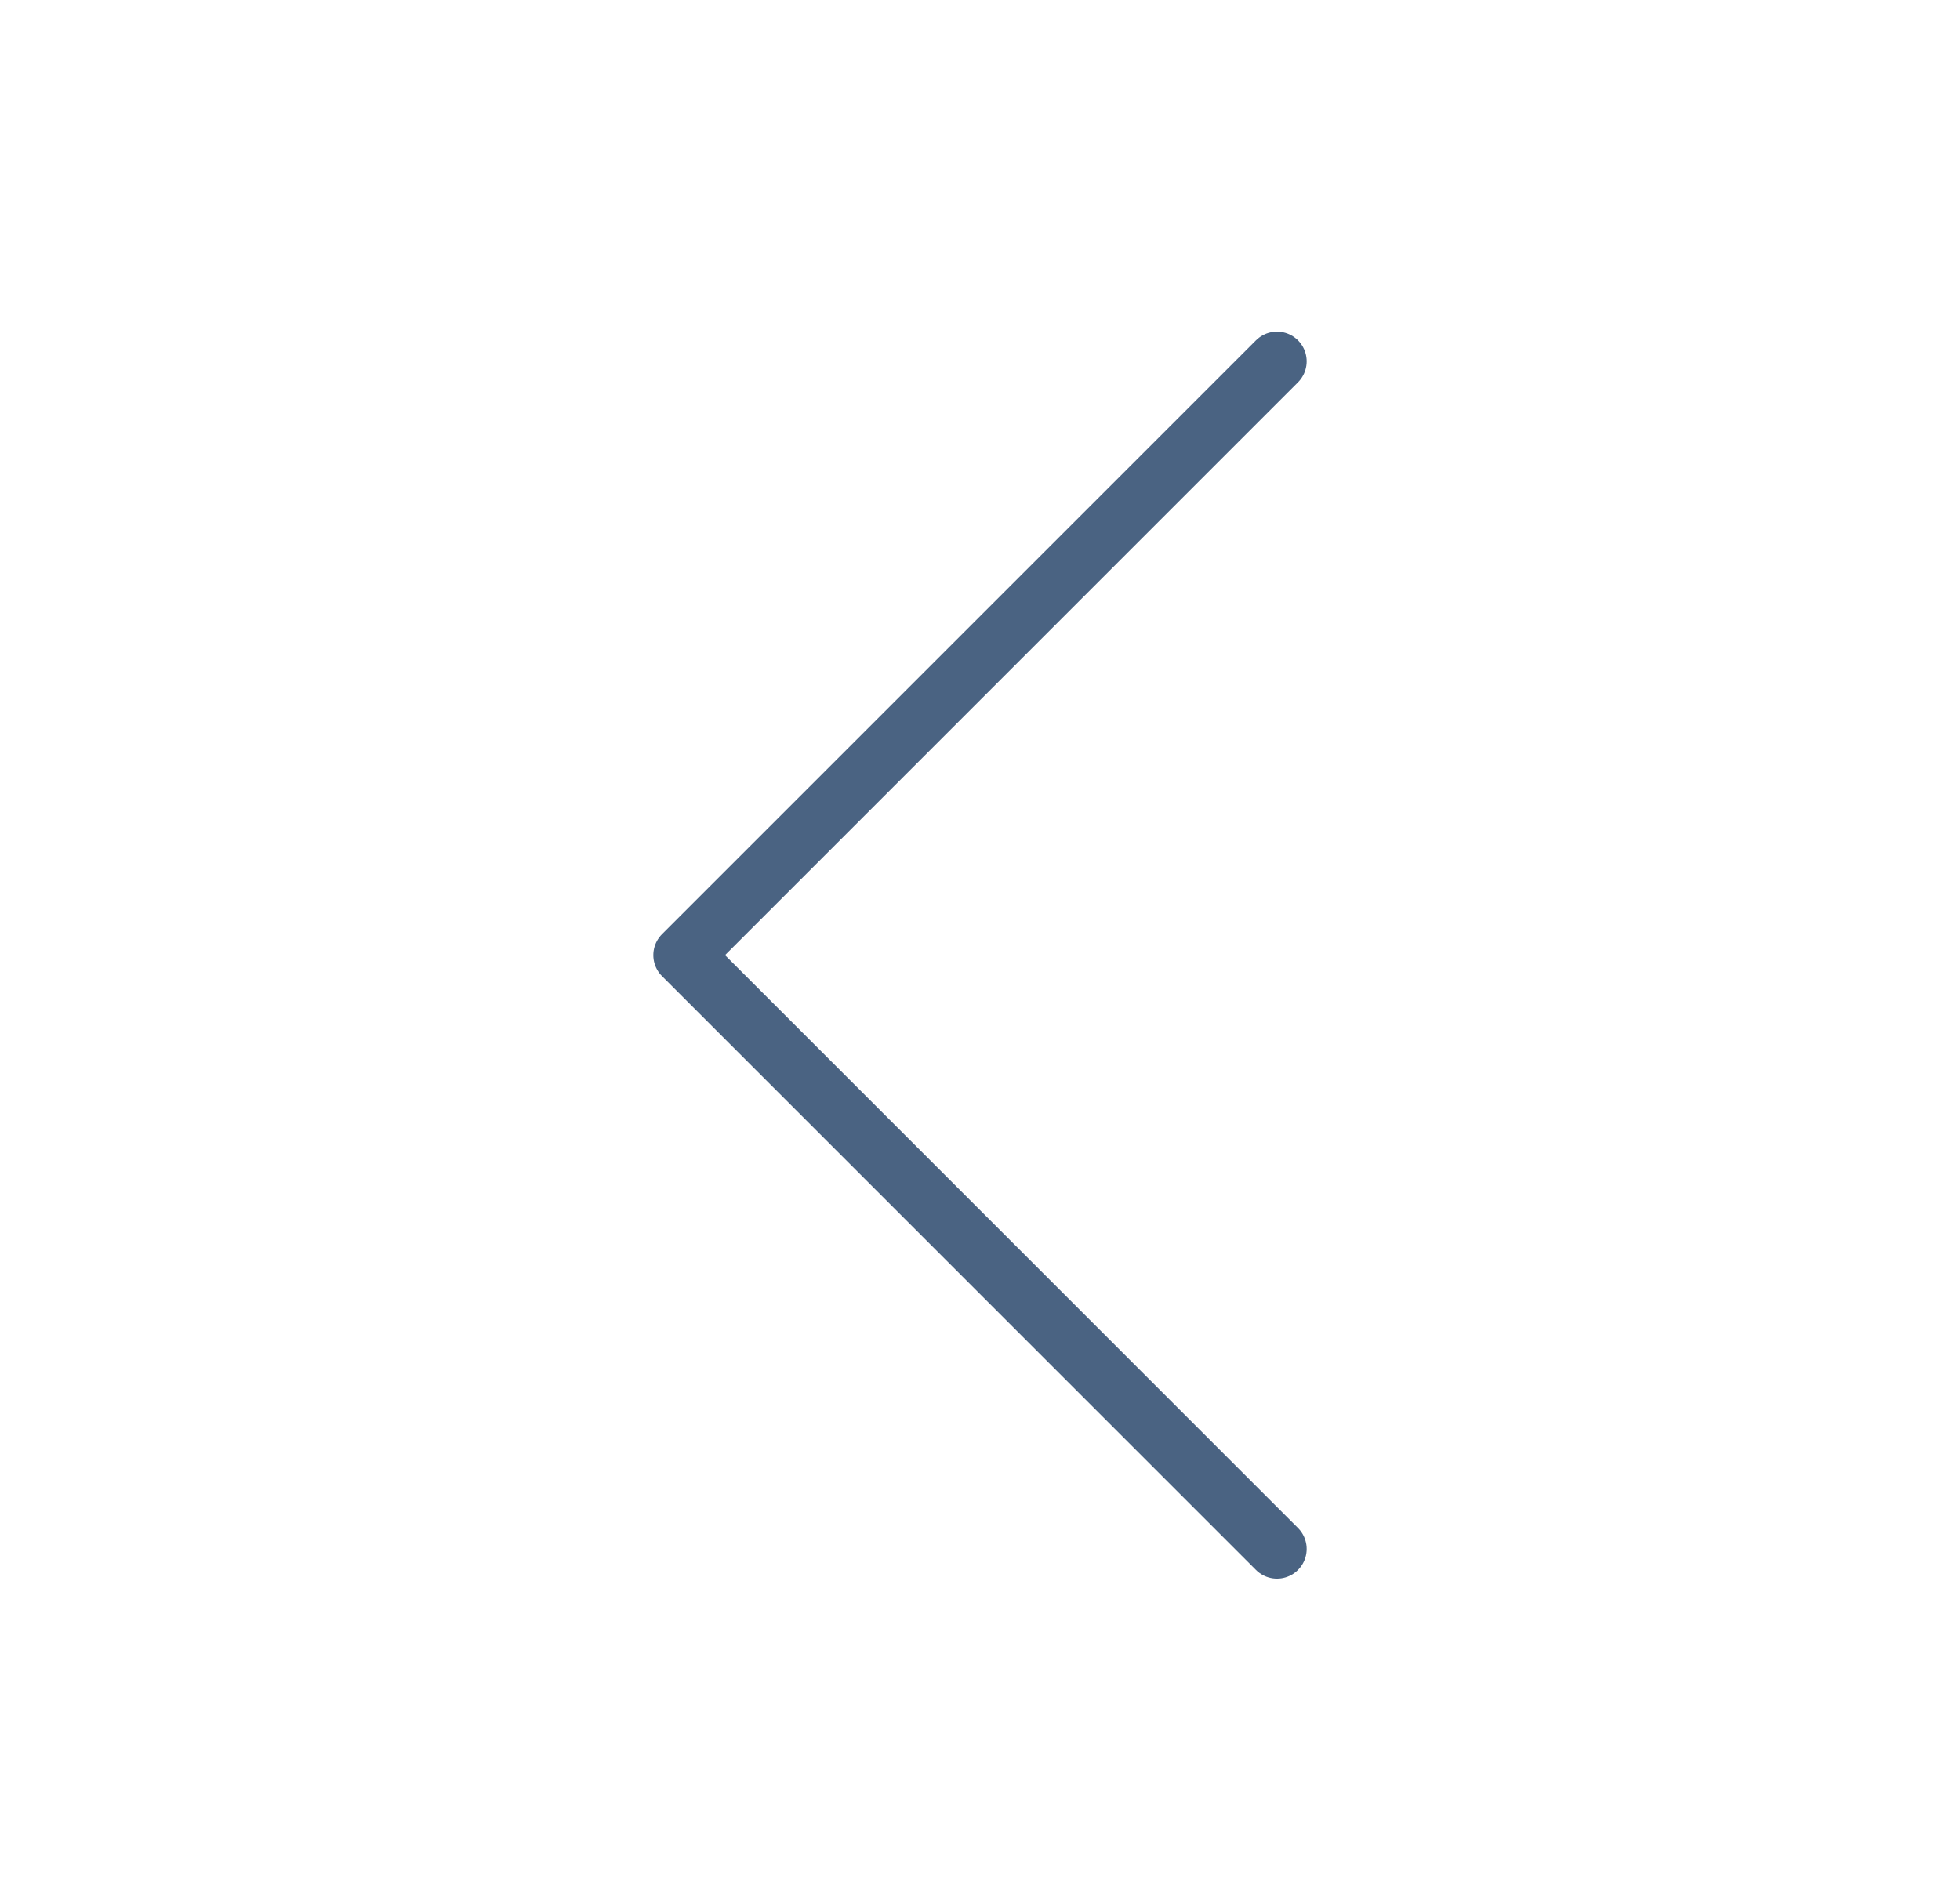 <svg width="33" height="32" viewBox="0 0 33 32" fill="none" xmlns="http://www.w3.org/2000/svg">
<path d="M21.5 6.085L11.5 16.085L21.5 26.085" stroke="#4A6382" stroke-linecap="round" stroke-linejoin="round"/>
</svg>
